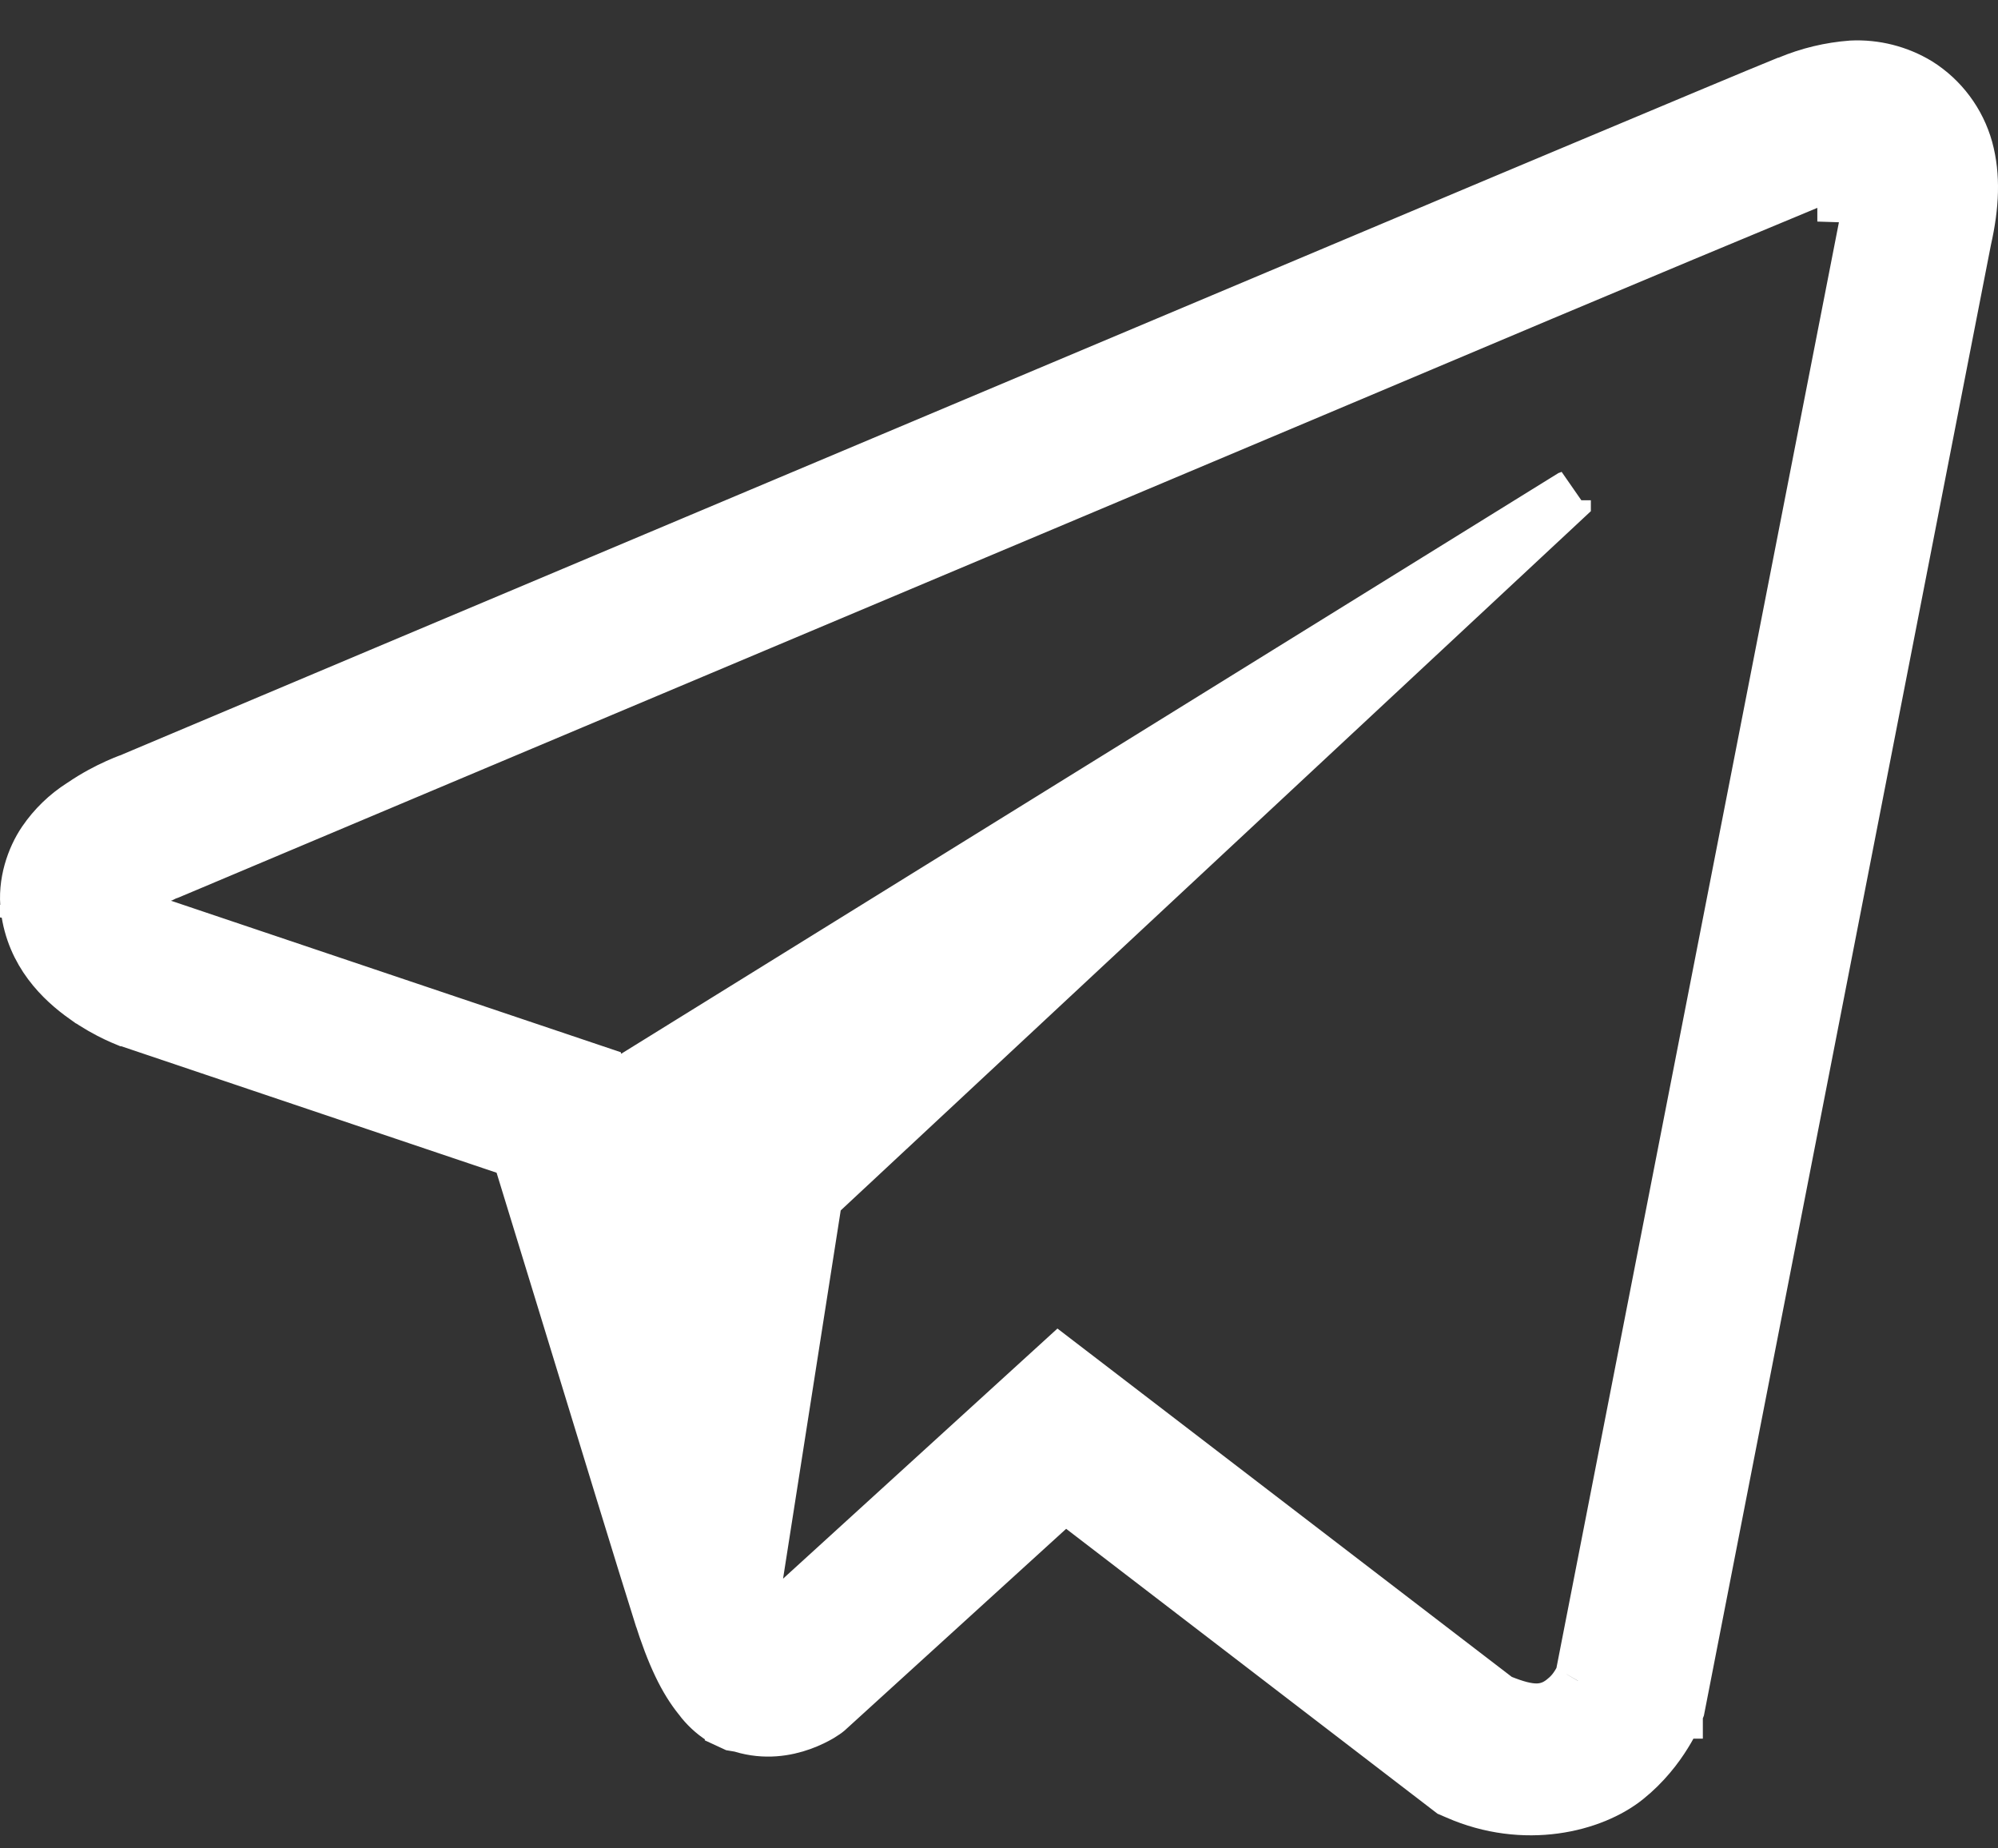 <svg width="40" height="37" viewBox="0 0 40 37" fill="none" xmlns="http://www.w3.org/2000/svg">
<rect x="0" y="0" width="40" height="37" fill="#333333" stroke="none"/>
<path d="M31.726 3.313C33.823 2.433 35.226 1.845 35.694 1.655H35.703L35.796 1.617C36.201 1.447 36.631 1.344 37.069 1.311C37.543 1.288 38.013 1.408 38.418 1.653C38.898 1.955 39.248 2.425 39.401 2.972C39.551 3.525 39.523 4.116 39.37 4.796L39.37 4.796L39.367 4.81L33.63 34.202L33.592 34.299L33.591 34.301L33.591 34.302L33.591 34.303L33.59 34.303L33.59 34.303L33.59 34.303L33.59 34.304L33.582 34.323C33.574 34.342 33.561 34.371 33.543 34.41C33.506 34.486 33.448 34.599 33.366 34.73C33.202 34.996 32.947 35.331 32.584 35.623L32.584 35.623C31.899 36.175 30.527 36.526 29.15 35.921L29.146 35.919L29.034 35.871L21.649 30.206L21.317 29.951L21.008 30.233L16.583 34.261L16.548 34.289C16.548 34.289 16.548 34.289 16.548 34.289C16.545 34.292 16.538 34.297 16.528 34.303C16.508 34.317 16.476 34.338 16.433 34.364C16.346 34.415 16.217 34.481 16.058 34.539C15.739 34.654 15.317 34.725 14.854 34.585L14.821 34.575L14.786 34.569C14.75 34.563 14.727 34.56 14.71 34.557C14.703 34.553 14.694 34.549 14.685 34.545L14.687 34.536C14.596 34.509 14.509 34.472 14.426 34.425C14.255 34.315 14.11 34.179 13.983 34.011L13.983 34.01L13.975 34C13.692 33.647 13.446 33.16 13.178 32.305L13.177 32.304C12.885 31.381 12.018 28.547 11.324 26.277C10.904 24.904 10.547 23.738 10.419 23.326L10.343 23.082L10.101 23.001L2.587 20.469L2.51 20.443H2.508C2.462 20.424 2.395 20.396 2.315 20.358C2.144 20.277 1.915 20.154 1.684 19.989L1.683 19.989C1.213 19.655 0.627 19.097 0.514 18.19L0.514 18.188C0.448 17.677 0.627 17.163 0.857 16.826C1.057 16.533 1.315 16.283 1.614 16.093L1.622 16.088L1.629 16.084C1.886 15.907 2.141 15.776 2.333 15.69C2.428 15.647 2.506 15.616 2.558 15.596C2.559 15.595 2.559 15.595 2.56 15.595L2.56 15.597L2.656 15.56L2.655 15.558L2.666 15.553L2.934 15.44L3.954 15.01L7.599 13.473C10.621 12.199 14.662 10.497 18.738 8.781L18.738 8.781L30.097 3.997C30.097 3.997 30.097 3.997 30.097 3.997C30.678 3.753 31.222 3.525 31.726 3.313ZM37.383 3.967L36.883 3.951V3.468L36.879 3.468C36.865 3.468 36.828 3.468 36.796 3.471C36.772 3.473 36.736 3.477 36.694 3.489C36.65 3.501 36.615 3.517 36.592 3.529C36.581 3.534 36.573 3.539 36.569 3.541L36.563 3.544L36.563 3.544C36.56 3.545 36.554 3.548 36.545 3.552L36.544 3.552L36.535 3.556C34.655 4.336 32.776 5.121 30.9 5.911L30.9 5.911C28.145 7.075 24.671 8.538 21.123 10.033C20.598 10.254 20.071 10.475 19.545 10.697C15.47 12.413 11.427 14.115 8.404 15.389L4.756 16.926L3.736 17.356L3.467 17.469L3.399 17.498L3.389 17.502L3.355 17.514L3.326 17.524L3.298 17.538L3.262 17.556L1.478 18.149L3.275 18.508L3.29 18.513L11.996 21.445L12.087 21.898L12.699 21.519L31.414 9.925C31.417 9.924 31.42 9.922 31.423 9.921C31.434 9.916 31.448 9.91 31.464 9.903C31.432 9.936 31.394 9.973 31.349 10.014L31.349 10.015L16.49 23.864L16.364 23.982L16.337 24.153L15.183 31.523L14.963 32.928L16.014 31.97L21.198 27.245L29.961 33.963L30.016 34.005L30.08 34.031C30.338 34.133 30.567 34.202 30.776 34.198C31.044 34.192 31.206 34.068 31.291 34.001L31.292 34C31.391 33.921 31.461 33.84 31.512 33.767C31.555 33.707 31.599 33.627 31.591 33.641L31.635 33.566L31.651 33.482L37.321 4.468H37.383V3.968V3.967ZM36.561 3.545C36.56 3.546 36.561 3.546 36.562 3.545L36.561 3.545Z" fill="white" stroke="white"/>
</svg>
